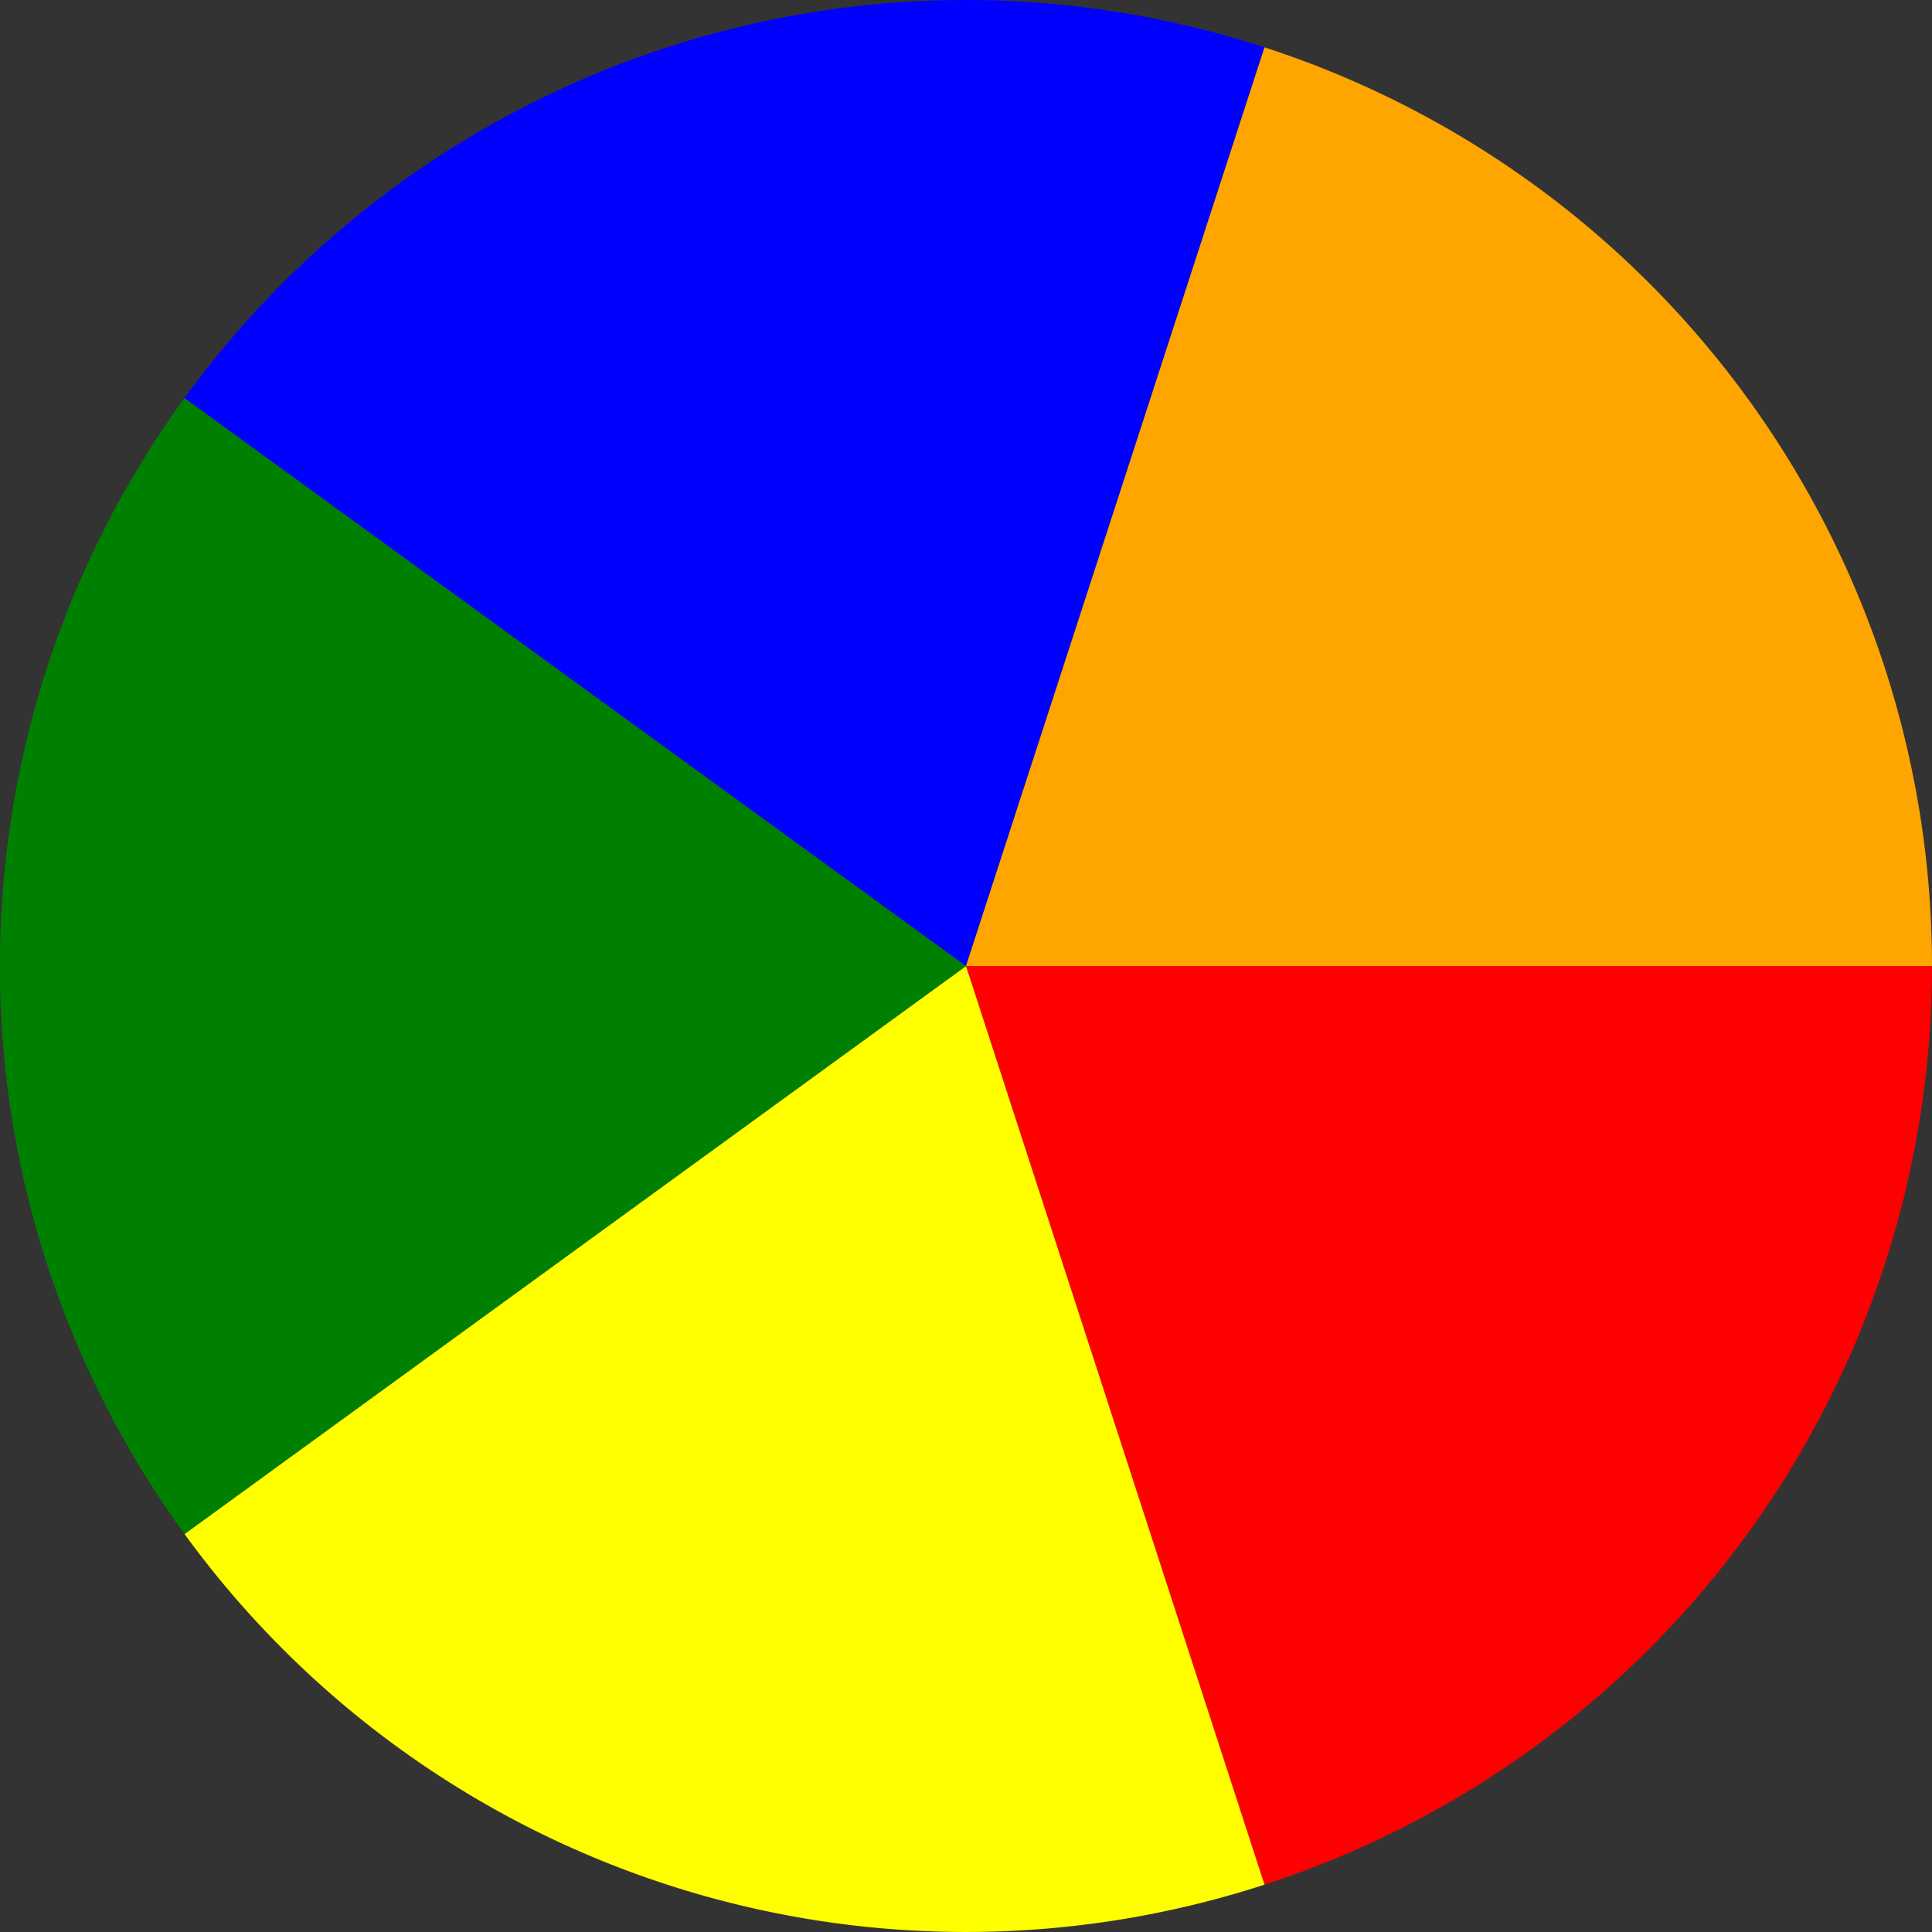 <svg xmlns="http://www.w3.org/2000/svg" width="24" height="24" viewBox="-1 -1 2 2">
<rect x="-1" y="-1" width="2" height="2" fill="#333333" stroke="none"/>
<path d="M 1 0 A 1 1 0 0 1 0.309 0.951 L 0 0" fill="red"> </path>
<path d="M 0.309 0.951 A 1 1 0 0 1 -0.809 0.588 L 0 0" fill="yellow"> </path>
<path d="M -0.809 0.588 A 1 1 0 0 1 -0.809 -0.588 L 0 0" fill="green"> </path>
<path d="M -0.809 -0.588 A 1 1 0 0 1 0.309 -0.951 L 0 0" fill="blue"> </path>
<path d="M 0.309 -0.951 A 1 1 0 0 1 1 -2.4492935982947064e-16 L 0 0" fill="orange"> </path>
<path d="M 1 -2.4492935982947064e-16 A 1 1 0 0 1 1 -2.4492935982947064e-16 L 0 0" fill="fuchsia"> </path>
</svg>
